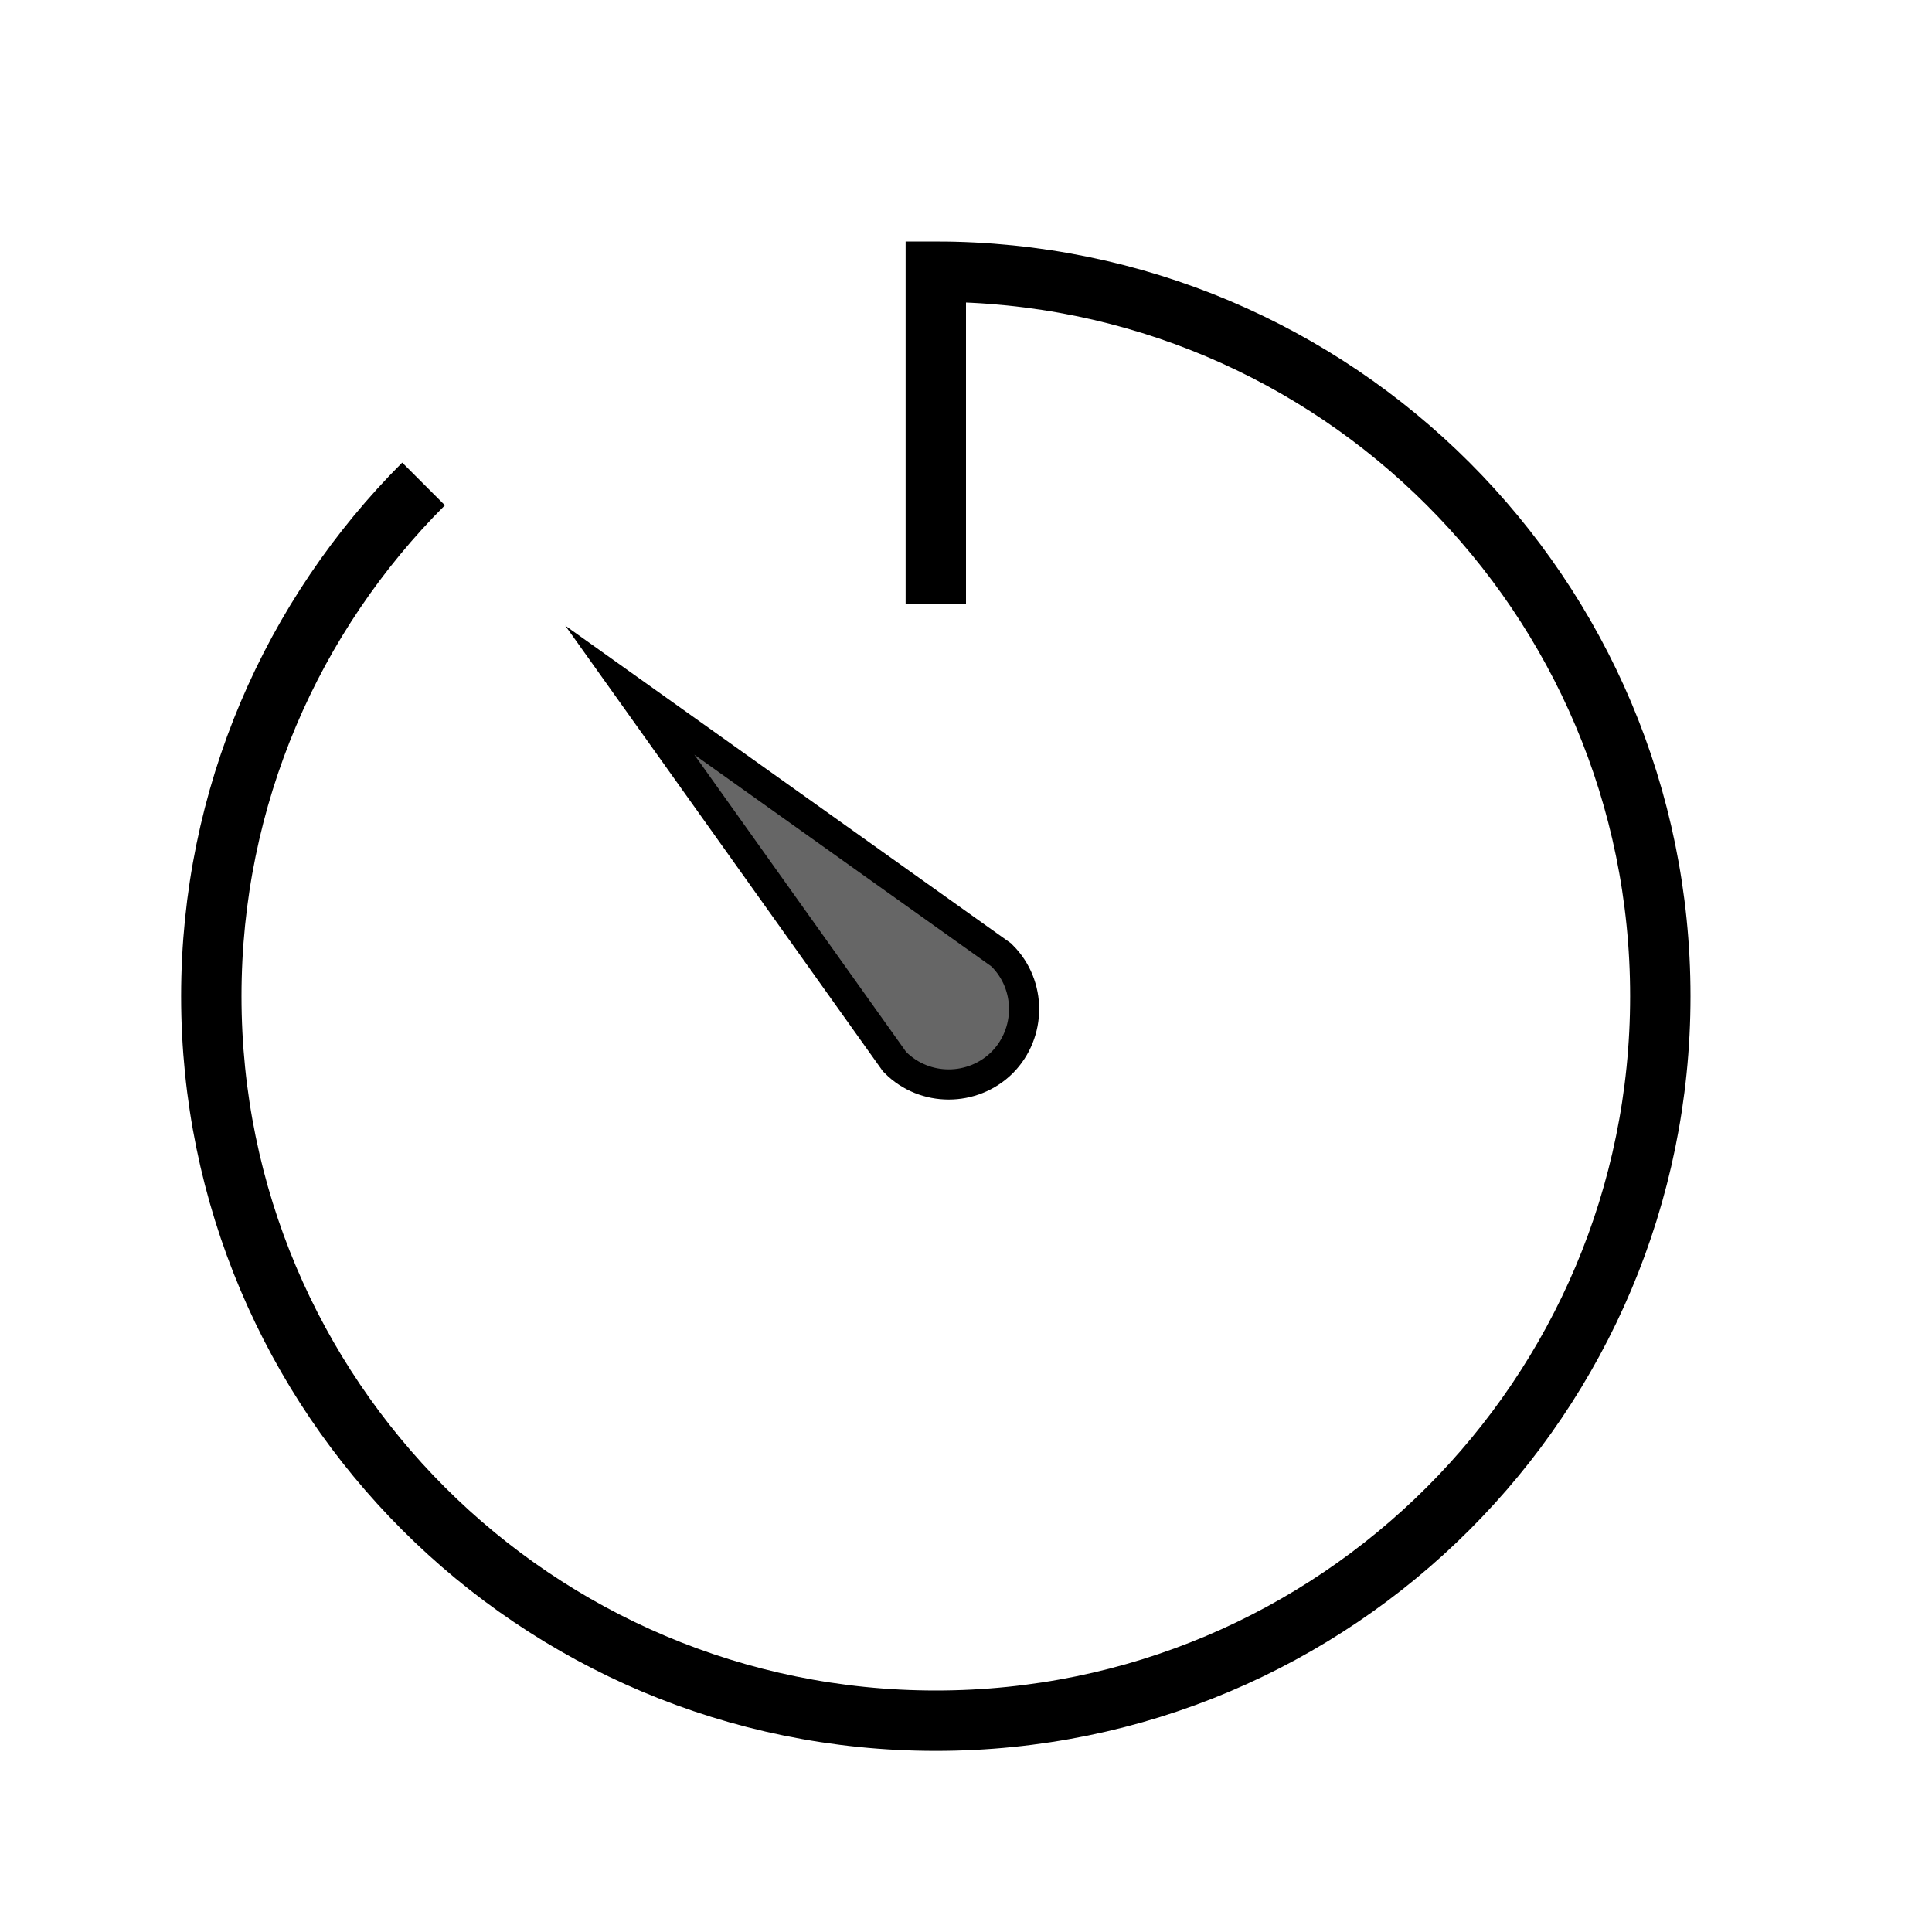 <?xml version="1.0" encoding="UTF-8"?>
<svg xmlns="http://www.w3.org/2000/svg" xmlns:xlink="http://www.w3.org/1999/xlink" width="32pt" height="32pt" viewBox="0 0 32 32">
<defs>
<clipPath id="clip-0">
<path clip-rule="nonzero" d="M 11 12 L 17 12 L 17 18 L 11 18 Z M 11 12 "/>
</clipPath>
<clipPath id="clip-1">
<path clip-rule="evenodd" d="M 16.422 16.008 C 16.809 16.395 16.809 17.031 16.422 17.422 C 16.031 17.809 15.395 17.809 15.008 17.422 L 11.5 12.5 L 16.422 16.008 "/>
</clipPath>
</defs>
<path fill="none" stroke-width="2" stroke-linecap="butt" stroke-linejoin="miter" stroke="rgb(0%, 0%, 0%)" stroke-opacity="1" stroke-miterlimit="10" d="M 24 11 L 24 0 C 37.258 0 48 10.742 48 24 C 48 37.258 37.258 48 24 48 C 10.742 48 0 37.258 0 24 C 0 17.375 2.688 11.375 7.031 7.031 " transform="matrix(0.5, 0, 0, 0.5, 3.5, 4.5)"/>
<path fill="none" stroke-width="2" stroke-linecap="butt" stroke-linejoin="miter" stroke="rgb(0%, 0%, 0%)" stroke-opacity="1" stroke-miterlimit="10" d="M 9.844 7.016 C 10.617 7.789 10.617 9.062 9.844 9.844 C 9.062 10.617 7.789 10.617 7.016 9.844 L 0 0 Z M 9.844 7.016 " transform="matrix(0.5, 0, 0, 0.5, 11.5, 12.5)"/>
<g clip-path="url(#clip-0)">
<g clip-path="url(#clip-1)">
<path fill-rule="nonzero" fill="rgb(39.999%, 39.999%, 39.999%)" fill-opacity="1" d="M 9 10 L 19.211 10 L 19.211 20.211 L 9 20.211 Z M 9 10 "/>
</g>
</g>
</svg>
